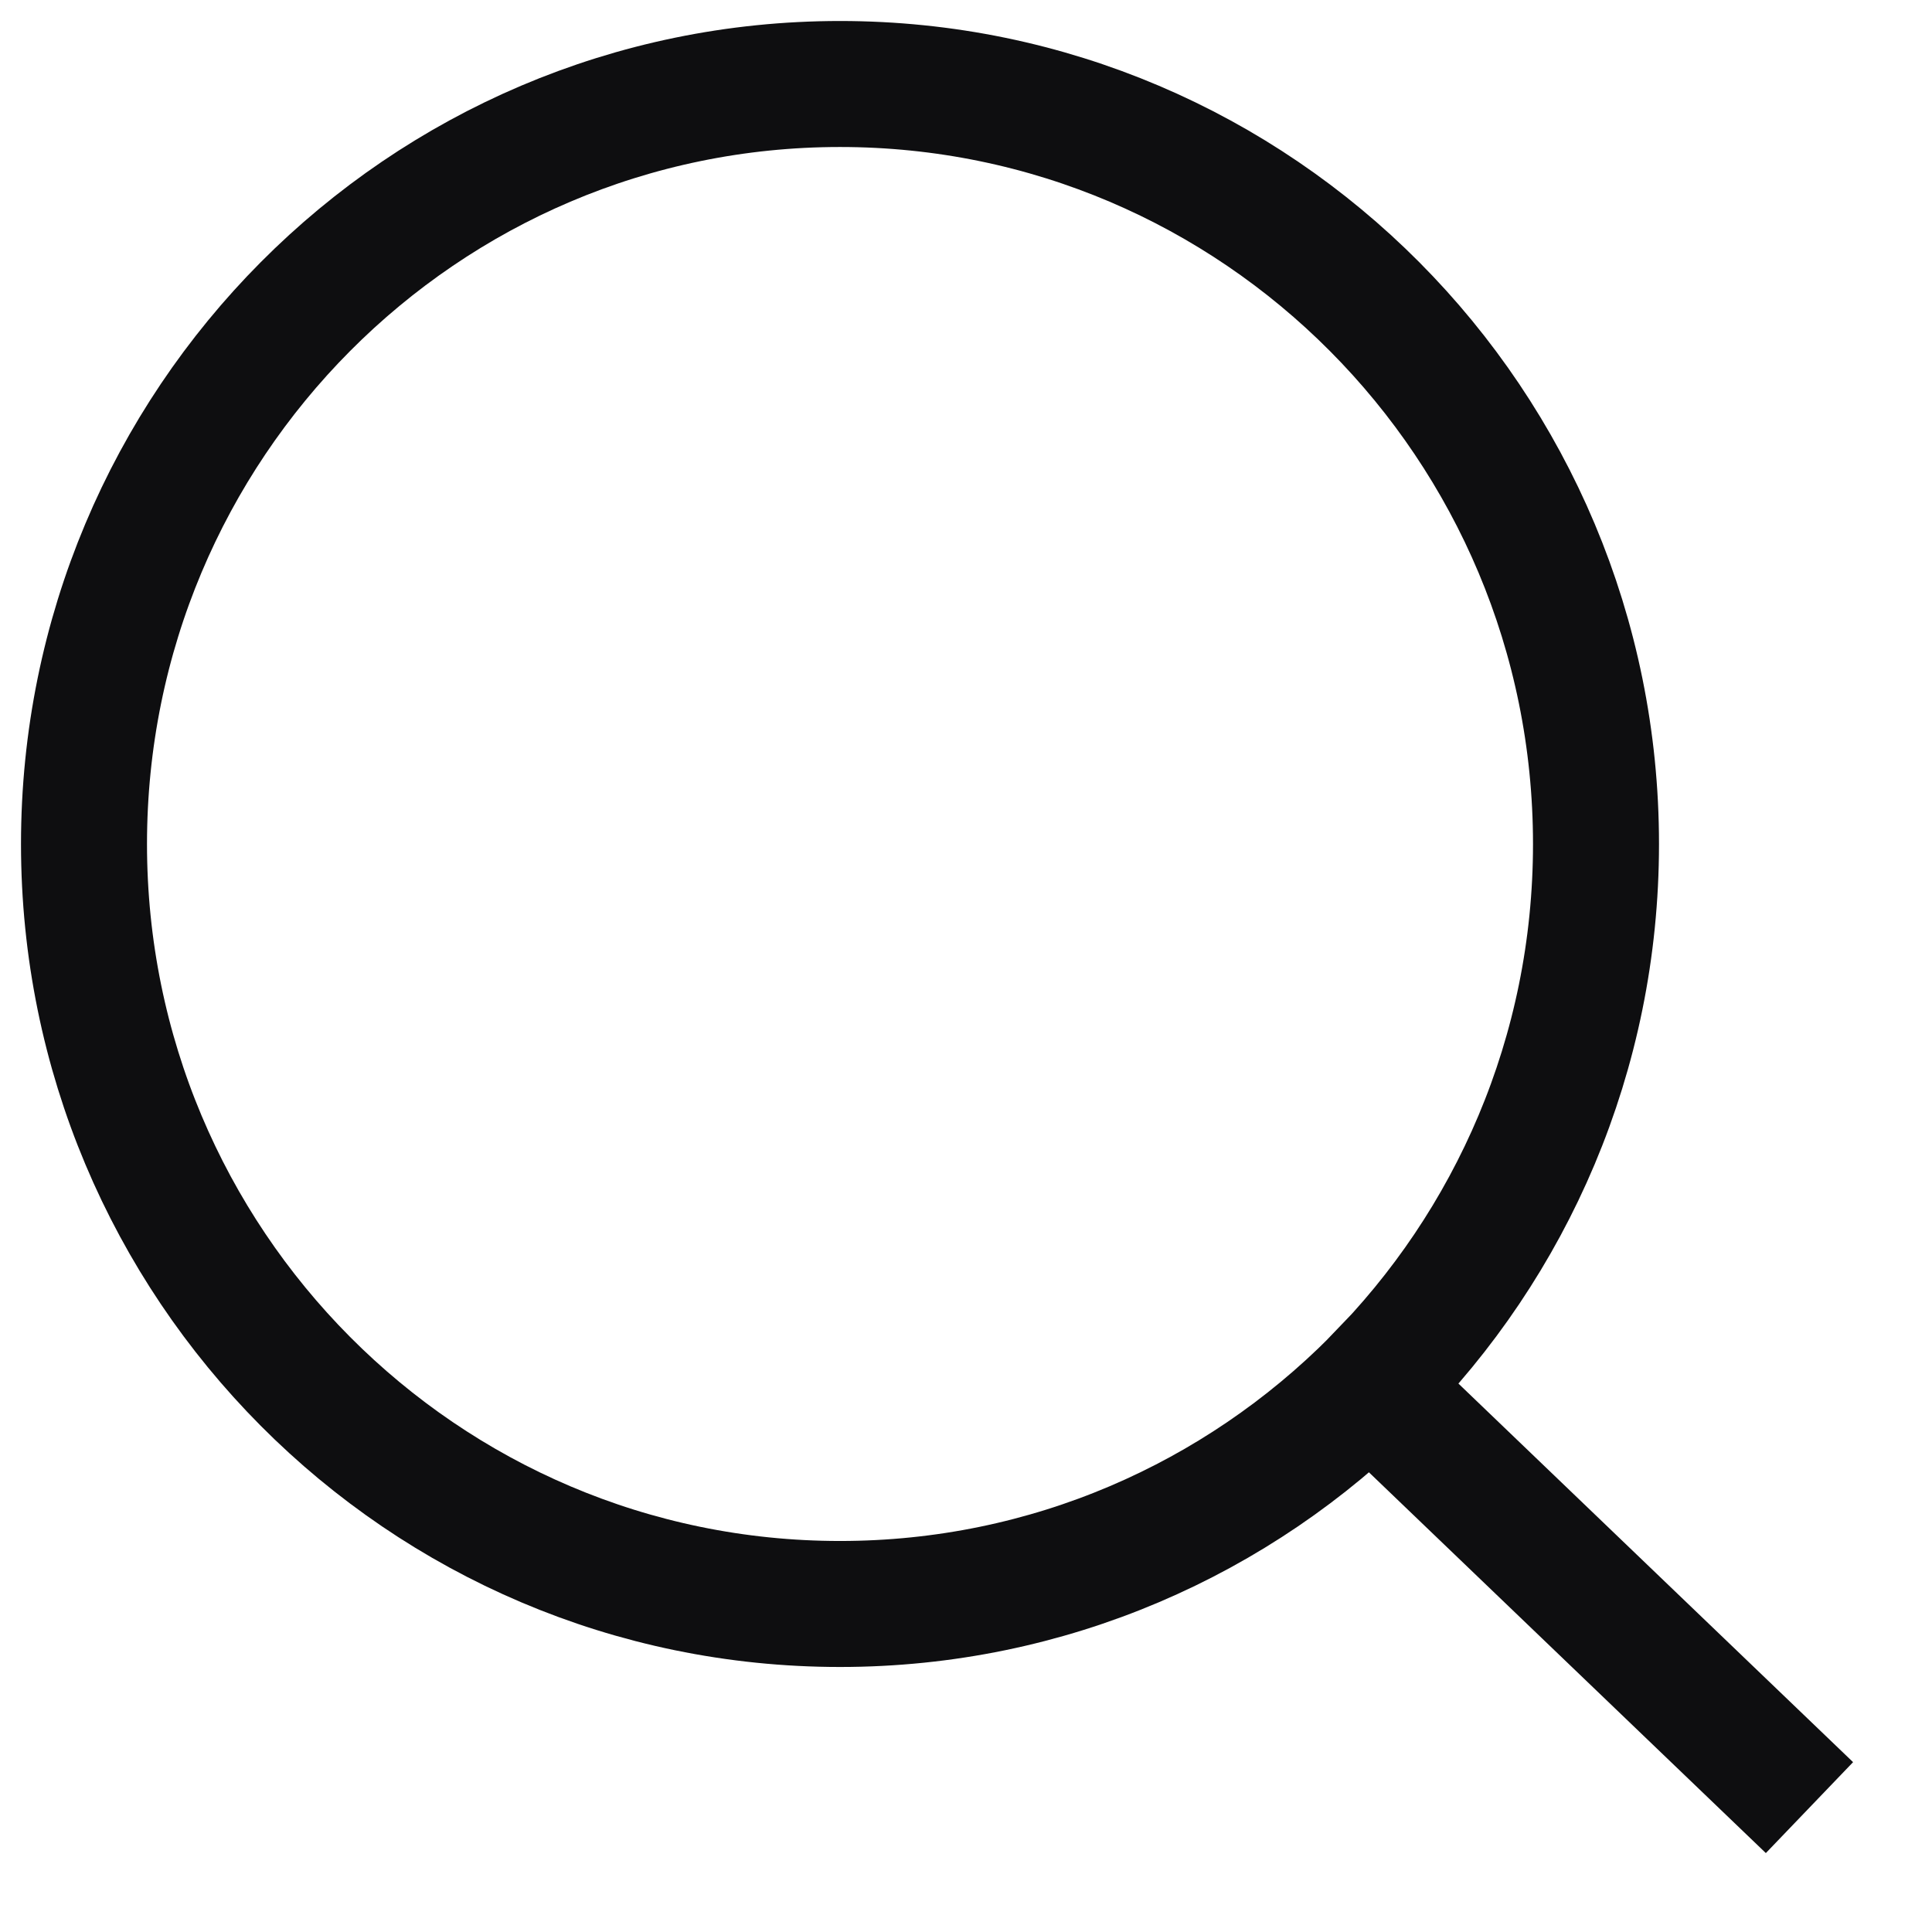 <svg width="23" height="23" viewBox="0 0 23 23" fill="none" xmlns="http://www.w3.org/2000/svg">
<path d="M16.309 16.5L21 21M19 10.048C19 15.044 14.971 19.095 10 19.095C5.029 19.095 1 15.044 1 10.048C1 5.051 5.029 1 10 1C14.971 1 19 5.051 19 10.048Z" stroke="#0E0E10" stroke-width="1.5" stroke-linecap="square" stroke-linejoin="round"/>
</svg>

